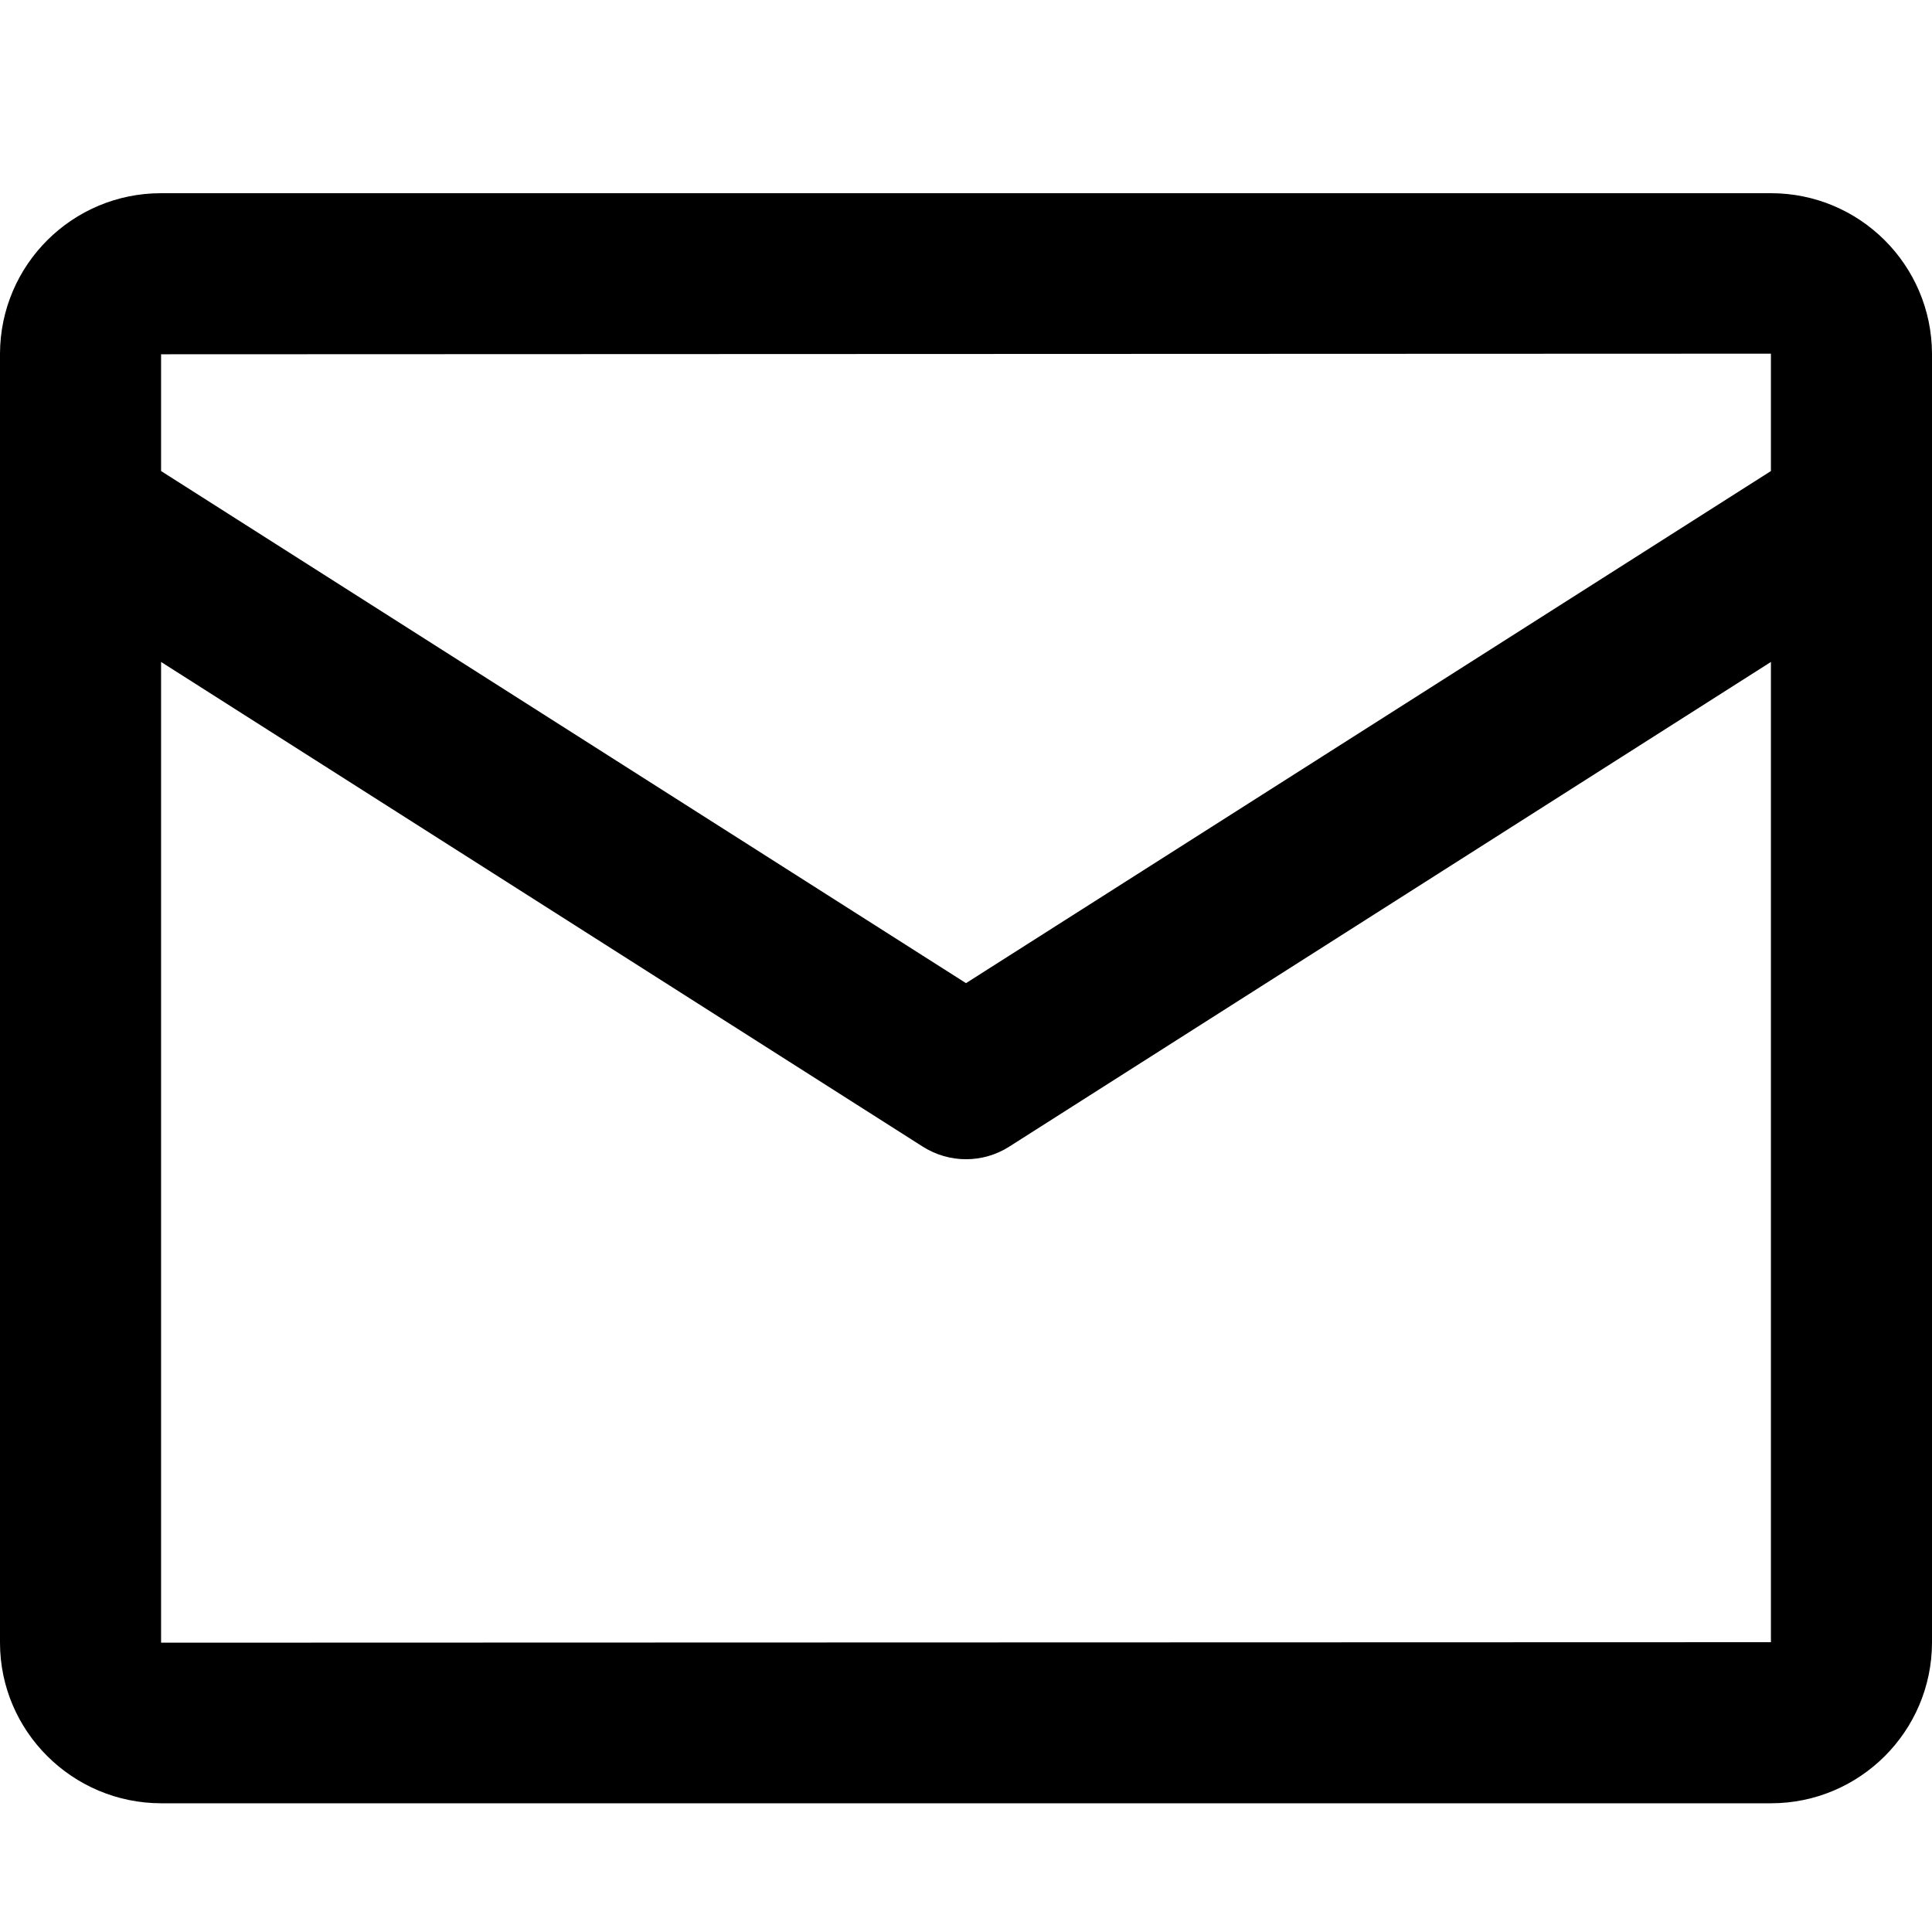<?xml version="1.0" encoding="UTF-8"?>
<svg width="16px" height="16px" viewBox="0 0 16 16" version="1.1" xmlns="http://www.w3.org/2000/svg" xmlns:xlink="http://www.w3.org/1999/xlink">
    <title>icon-mail</title>
    <g id="页面-1" stroke="none" stroke-width="1" fill="none" fill-rule="evenodd">
        <g id="zCloud-icon更新对照表" transform="translate(-1934, -1105)" fill="#000000" fill-rule="nonzero">
            <g id="icon-mail" transform="translate(1934, 1105)">
                <rect id="矩形" opacity="0" x="0" y="0" width="16" height="16"></rect>
                <path d="M14.666,13.6 L1.334,13.604 L1.334,5.482 L7.642,9.496 C7.861,9.635 8.14,9.635 8.358,9.496 L14.666,5.482 L14.666,13.6 Z M1.334,2.928 L1.335,2.934 L14.666,2.929 L14.666,3.901 L8,8.142 L1.334,3.901 L1.334,2.928 Z M14.666,1.6 L1.335,1.6 C0.6,1.599 0.003,2.193 0,2.928 L0,13.604 C0,14.337 0.6,14.934 1.336,14.934 L14.666,14.934 C15.401,14.934 15.998,14.339 16,13.604 L16,2.929 C15.997,2.194 15.401,1.6 14.666,1.6 Z" id="形状"></path>
            </g>
        </g>
    </g>
</svg>
